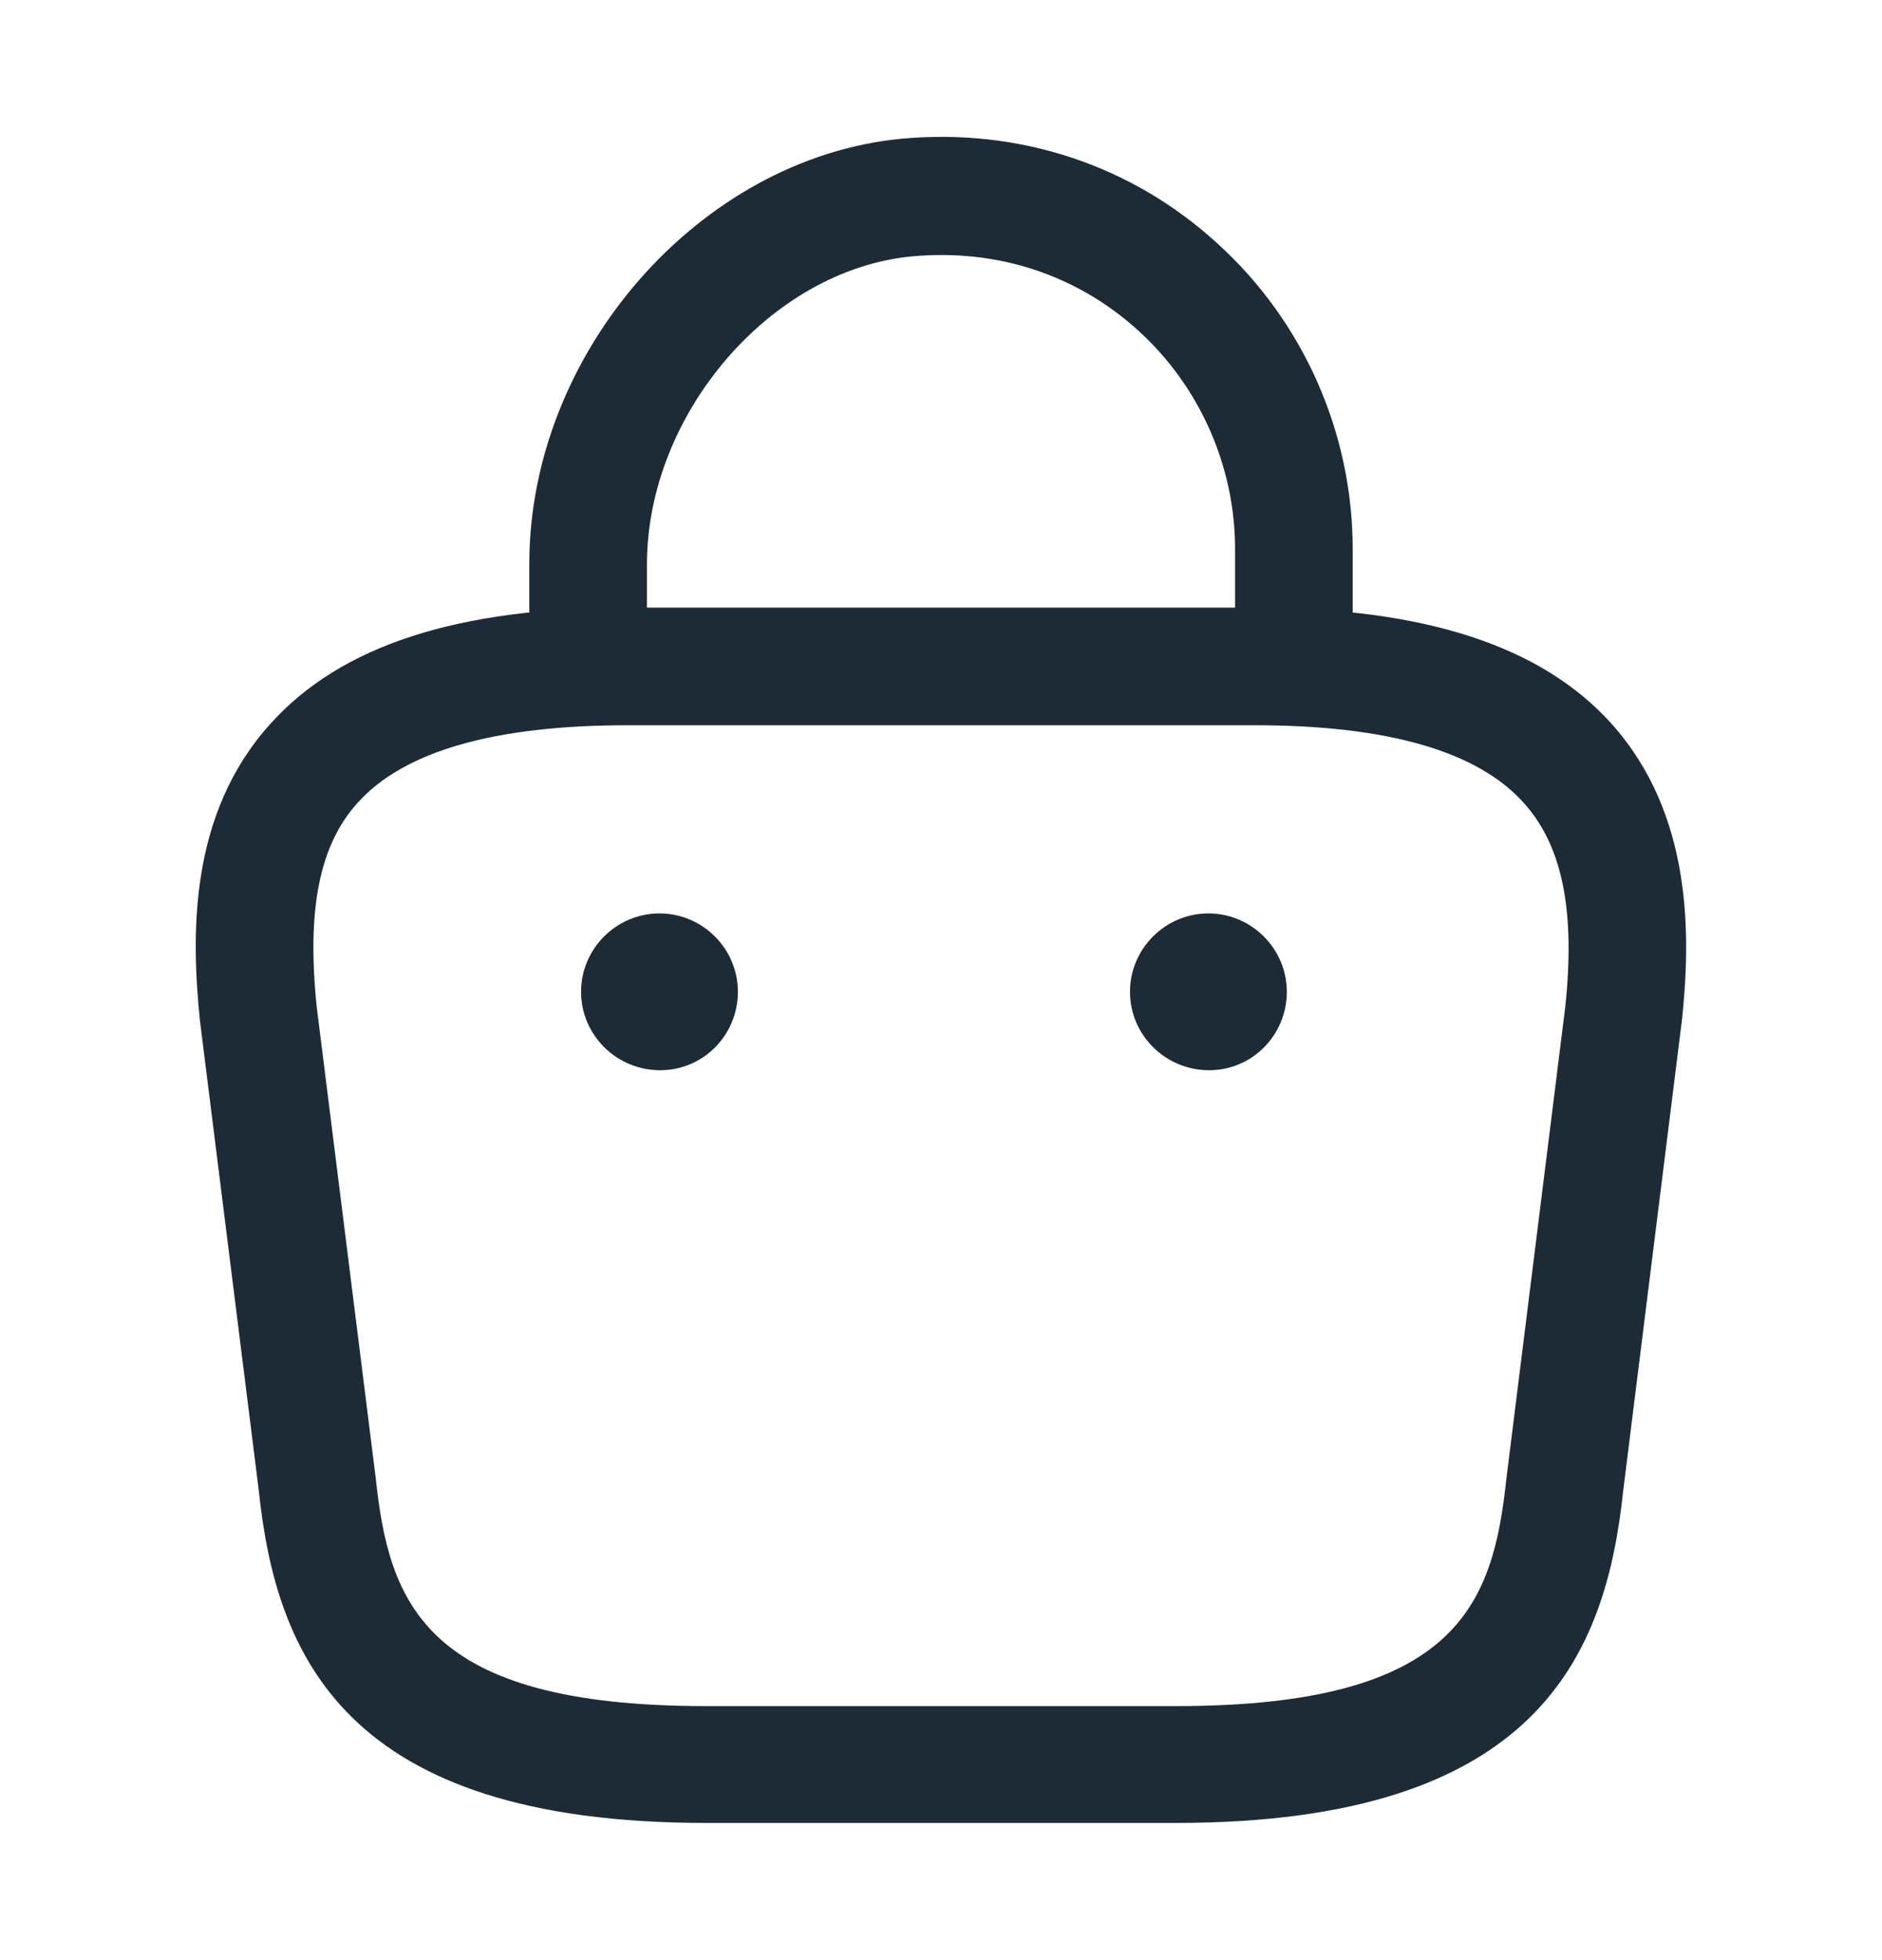 <svg width="24" height="25" viewBox="0 0 24 25" fill="none" xmlns="http://www.w3.org/2000/svg">
<path d="M16.5 9.13C16.09 9.13 15.75 8.79 15.75 8.38V7C15.75 5.95 15.3 4.93 14.52 4.22C13.73 3.5 12.71 3.17 11.63 3.27C9.83 3.44 8.25 5.28 8.25 7.2V8.17C8.25 8.58 7.91 8.92 7.5 8.92C7.09 8.92 6.75 8.58 6.75 8.17V7.19C6.75 4.5 8.92 2.02 11.49 1.77C12.99 1.63 14.43 2.1 15.53 3.11C16.62 4.1 17.25 5.52 17.25 7V8.38C17.25 8.79 16.91 9.13 16.5 9.13Z" fill="#1D2B36"/>
<path d="M15 23.25H9C4.38 23.25 3.52 21.1 3.3 19.01L2.55 13.02C2.44 11.94 2.4 10.39 3.45 9.23C4.35 8.23 5.84 7.75 8 7.75H16C18.17 7.75 19.66 8.24 20.55 9.23C21.59 10.39 21.56 11.94 21.45 13L20.7 19.01C20.48 21.1 19.62 23.25 15 23.25ZM8 9.25C6.31 9.25 5.15 9.58 4.56 10.24C4.07 10.78 3.91 11.61 4.04 12.85L4.79 18.84C4.96 20.44 5.4 21.76 9 21.76H15C18.6 21.76 19.04 20.45 19.21 18.86L19.96 12.85C20.09 11.63 19.93 10.8 19.44 10.25C18.85 9.58 17.69 9.25 16 9.25H8Z" fill="#1D2B36"/>
<path d="M15.42 13.65C14.86 13.65 14.41 13.2 14.41 12.65C14.41 12.1 14.86 11.65 15.41 11.65C15.96 11.65 16.41 12.1 16.41 12.65C16.41 13.2 15.97 13.65 15.42 13.65Z" fill="#1D2B36"/>
<path d="M8.42 13.65C7.86 13.65 7.41 13.2 7.41 12.65C7.41 12.1 7.86 11.65 8.41 11.65C8.96 11.65 9.41 12.1 9.41 12.65C9.41 13.2 8.97 13.65 8.42 13.65Z" fill="#1D2B36"/>
</svg>
